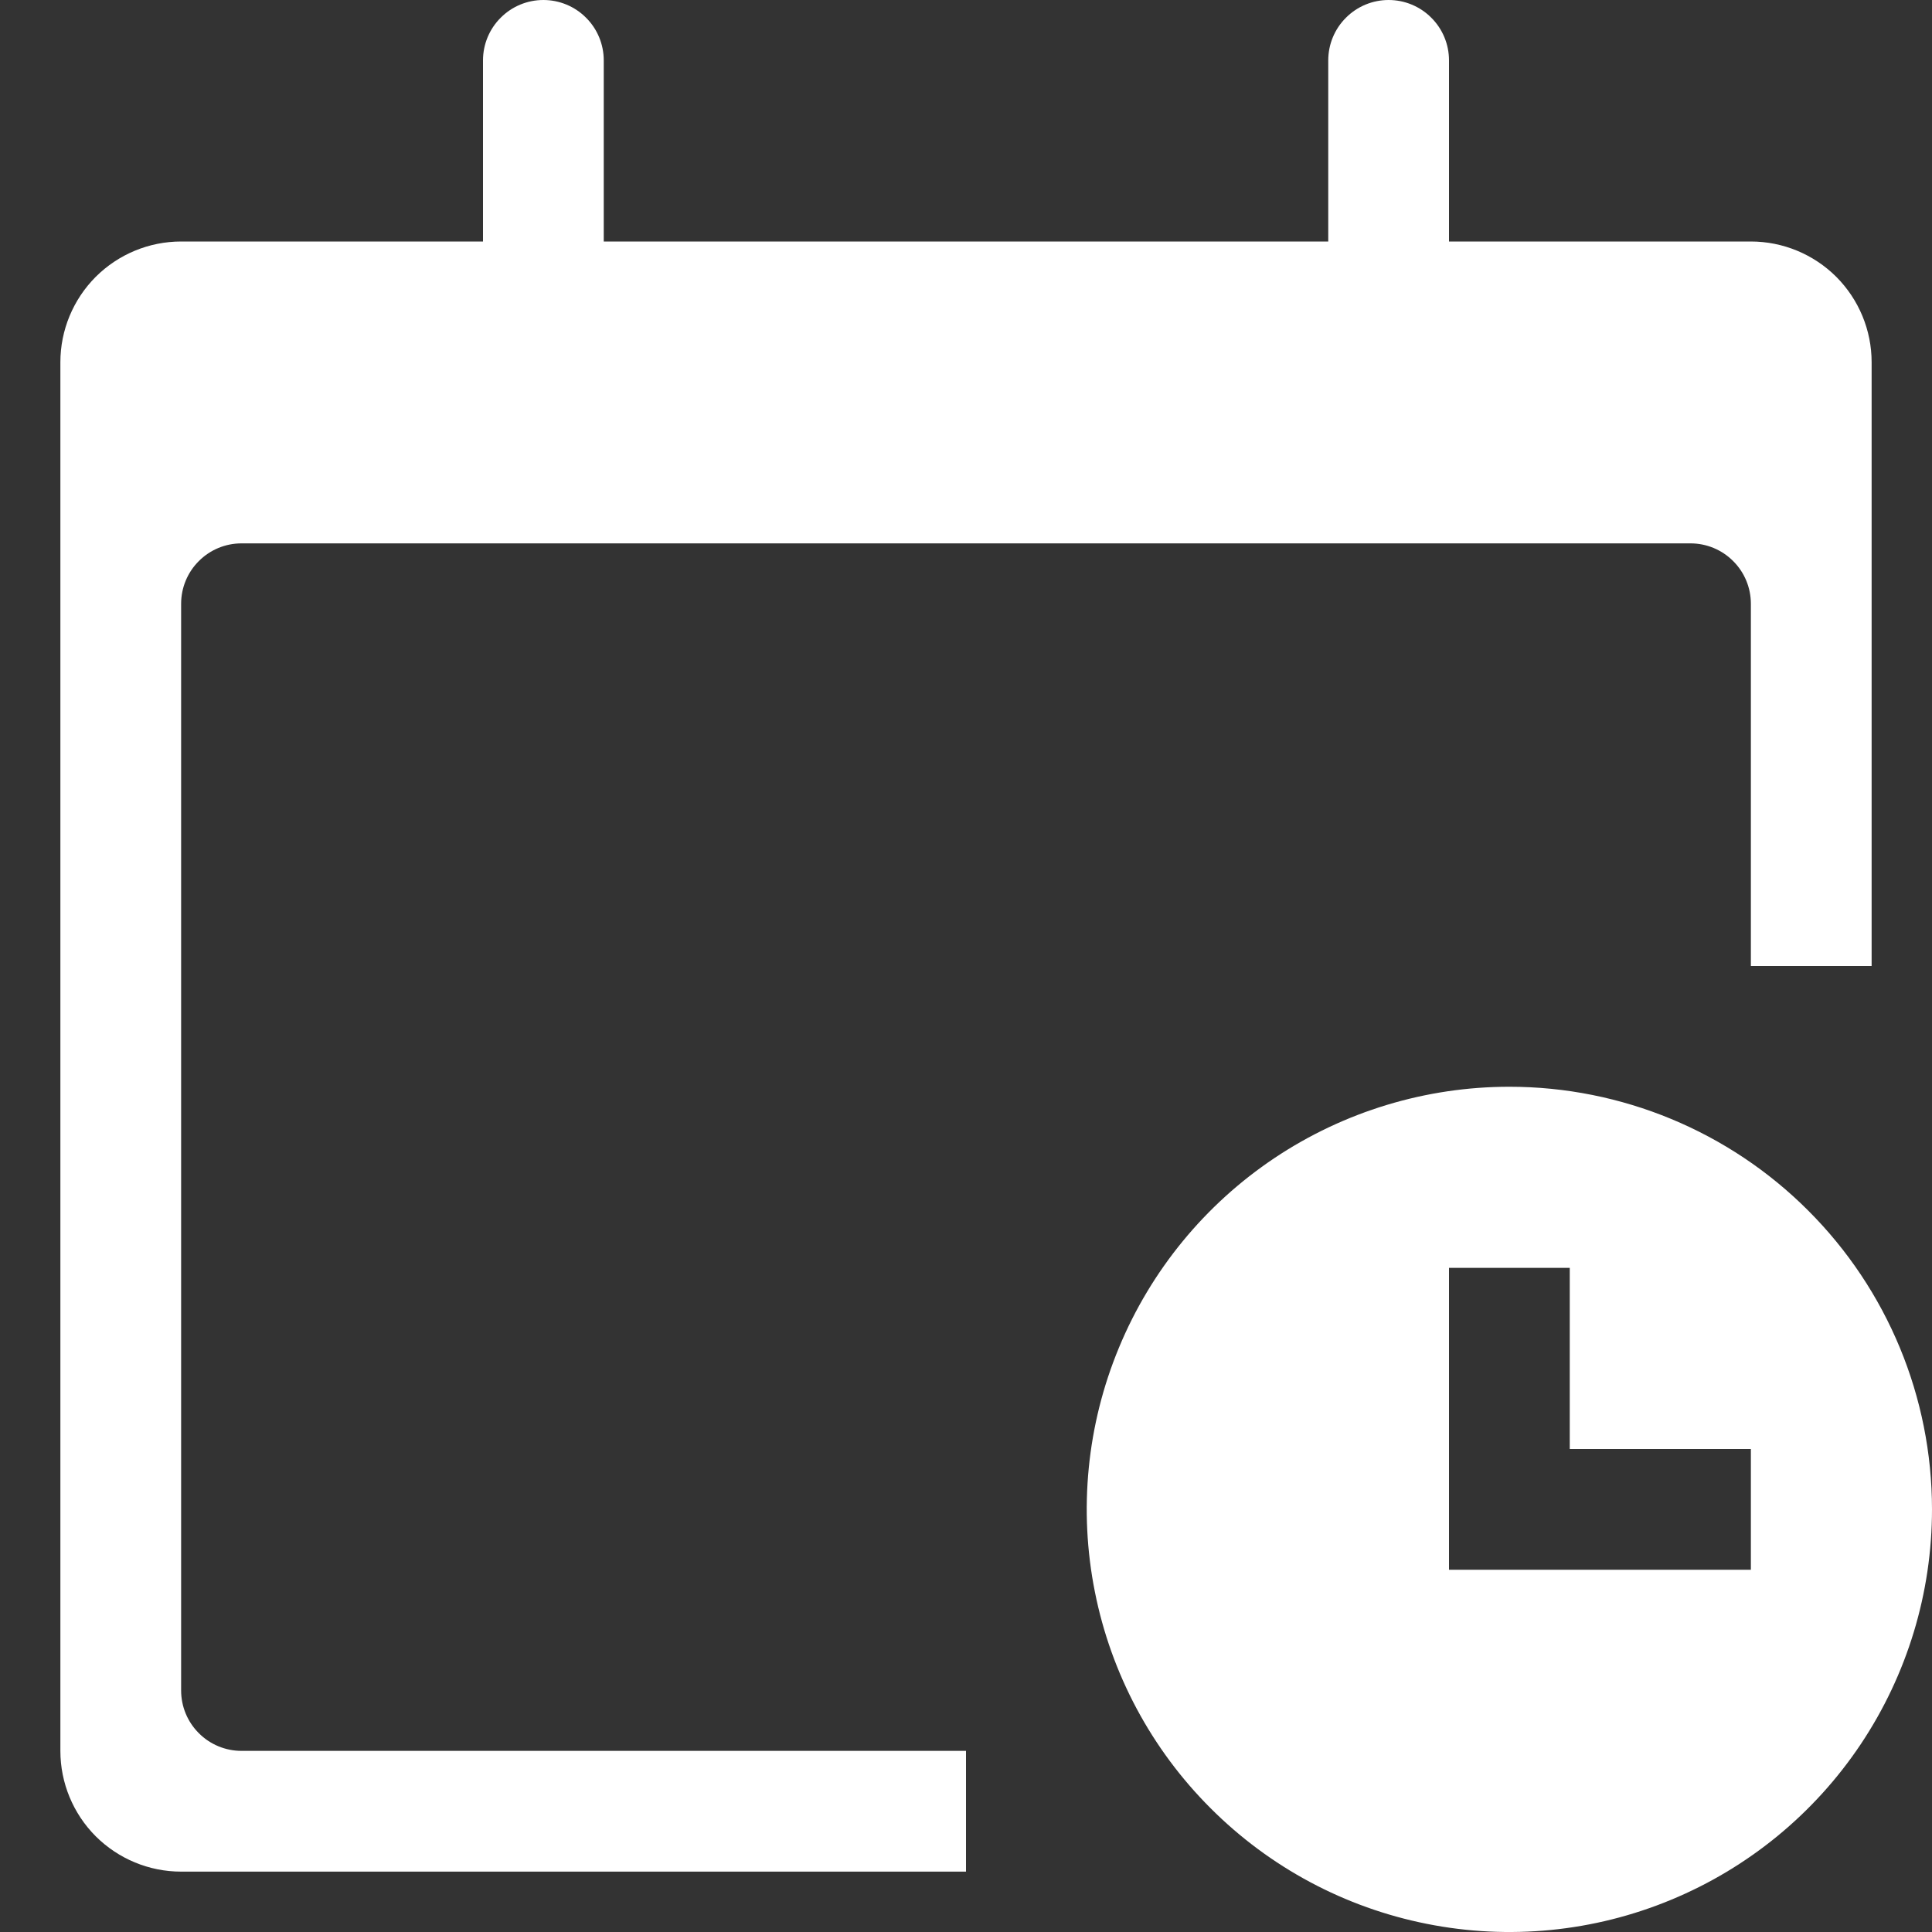 <svg width="24" height="24" viewBox="0 0 24 24" fill="none" xmlns="http://www.w3.org/2000/svg">
<rect x="0" y="0" width="24" height="24" fill="#333333" stroke="none"/>
<g clip-path="url(#clip0_2750_13489)">
<path d="M18.75 13.5C17.712 13.5 16.697 13.808 15.833 14.385C14.97 14.962 14.297 15.782 13.9 16.741C13.502 17.7 13.398 18.756 13.601 19.774C13.803 20.793 14.303 21.728 15.038 22.462C15.772 23.197 16.707 23.697 17.726 23.899C18.744 24.102 19.8 23.998 20.759 23.6C21.718 23.203 22.538 22.53 23.115 21.667C23.692 20.803 24 19.788 24 18.75C24 17.358 23.447 16.022 22.462 15.038C21.478 14.053 20.142 13.5 18.75 13.5ZM21.75 19.5H18V15.75H19.5V18H21.75V19.5Z" fill="white"/>
<path d="M12 21.75H3C2.801 21.75 2.61 21.671 2.47 21.53C2.329 21.39 2.25 21.199 2.25 21V7.5C2.25 7.301 2.329 7.11 2.47 6.97C2.61 6.829 2.801 6.75 3 6.75H21C21.199 6.75 21.39 6.829 21.53 6.97C21.671 7.11 21.75 7.301 21.75 7.5V12H23.25V4.5C23.25 4.102 23.092 3.721 22.811 3.439C22.529 3.158 22.148 3 21.75 3H18V0.75C18 0.551 17.921 0.36 17.78 0.22C17.64 0.079 17.449 0 17.25 0C17.051 0 16.86 0.079 16.72 0.22C16.579 0.36 16.5 0.551 16.5 0.75V3H7.5V0.75C7.5 0.551 7.421 0.36 7.28 0.22C7.14 0.079 6.949 0 6.75 0C6.551 0 6.36 0.079 6.22 0.22C6.079 0.36 6 0.551 6 0.75V3H2.25C1.852 3 1.471 3.158 1.189 3.439C0.908 3.721 0.75 4.102 0.75 4.5V21.75C0.75 22.148 0.908 22.529 1.189 22.811C1.471 23.092 1.852 23.25 2.25 23.25H12V21.75Z" fill="white"/>
</g>
<defs>
<clipPath id="clip0_2750_13489">
<rect width="24" height="24" fill="white"/>
</clipPath>
</defs>
</svg>
